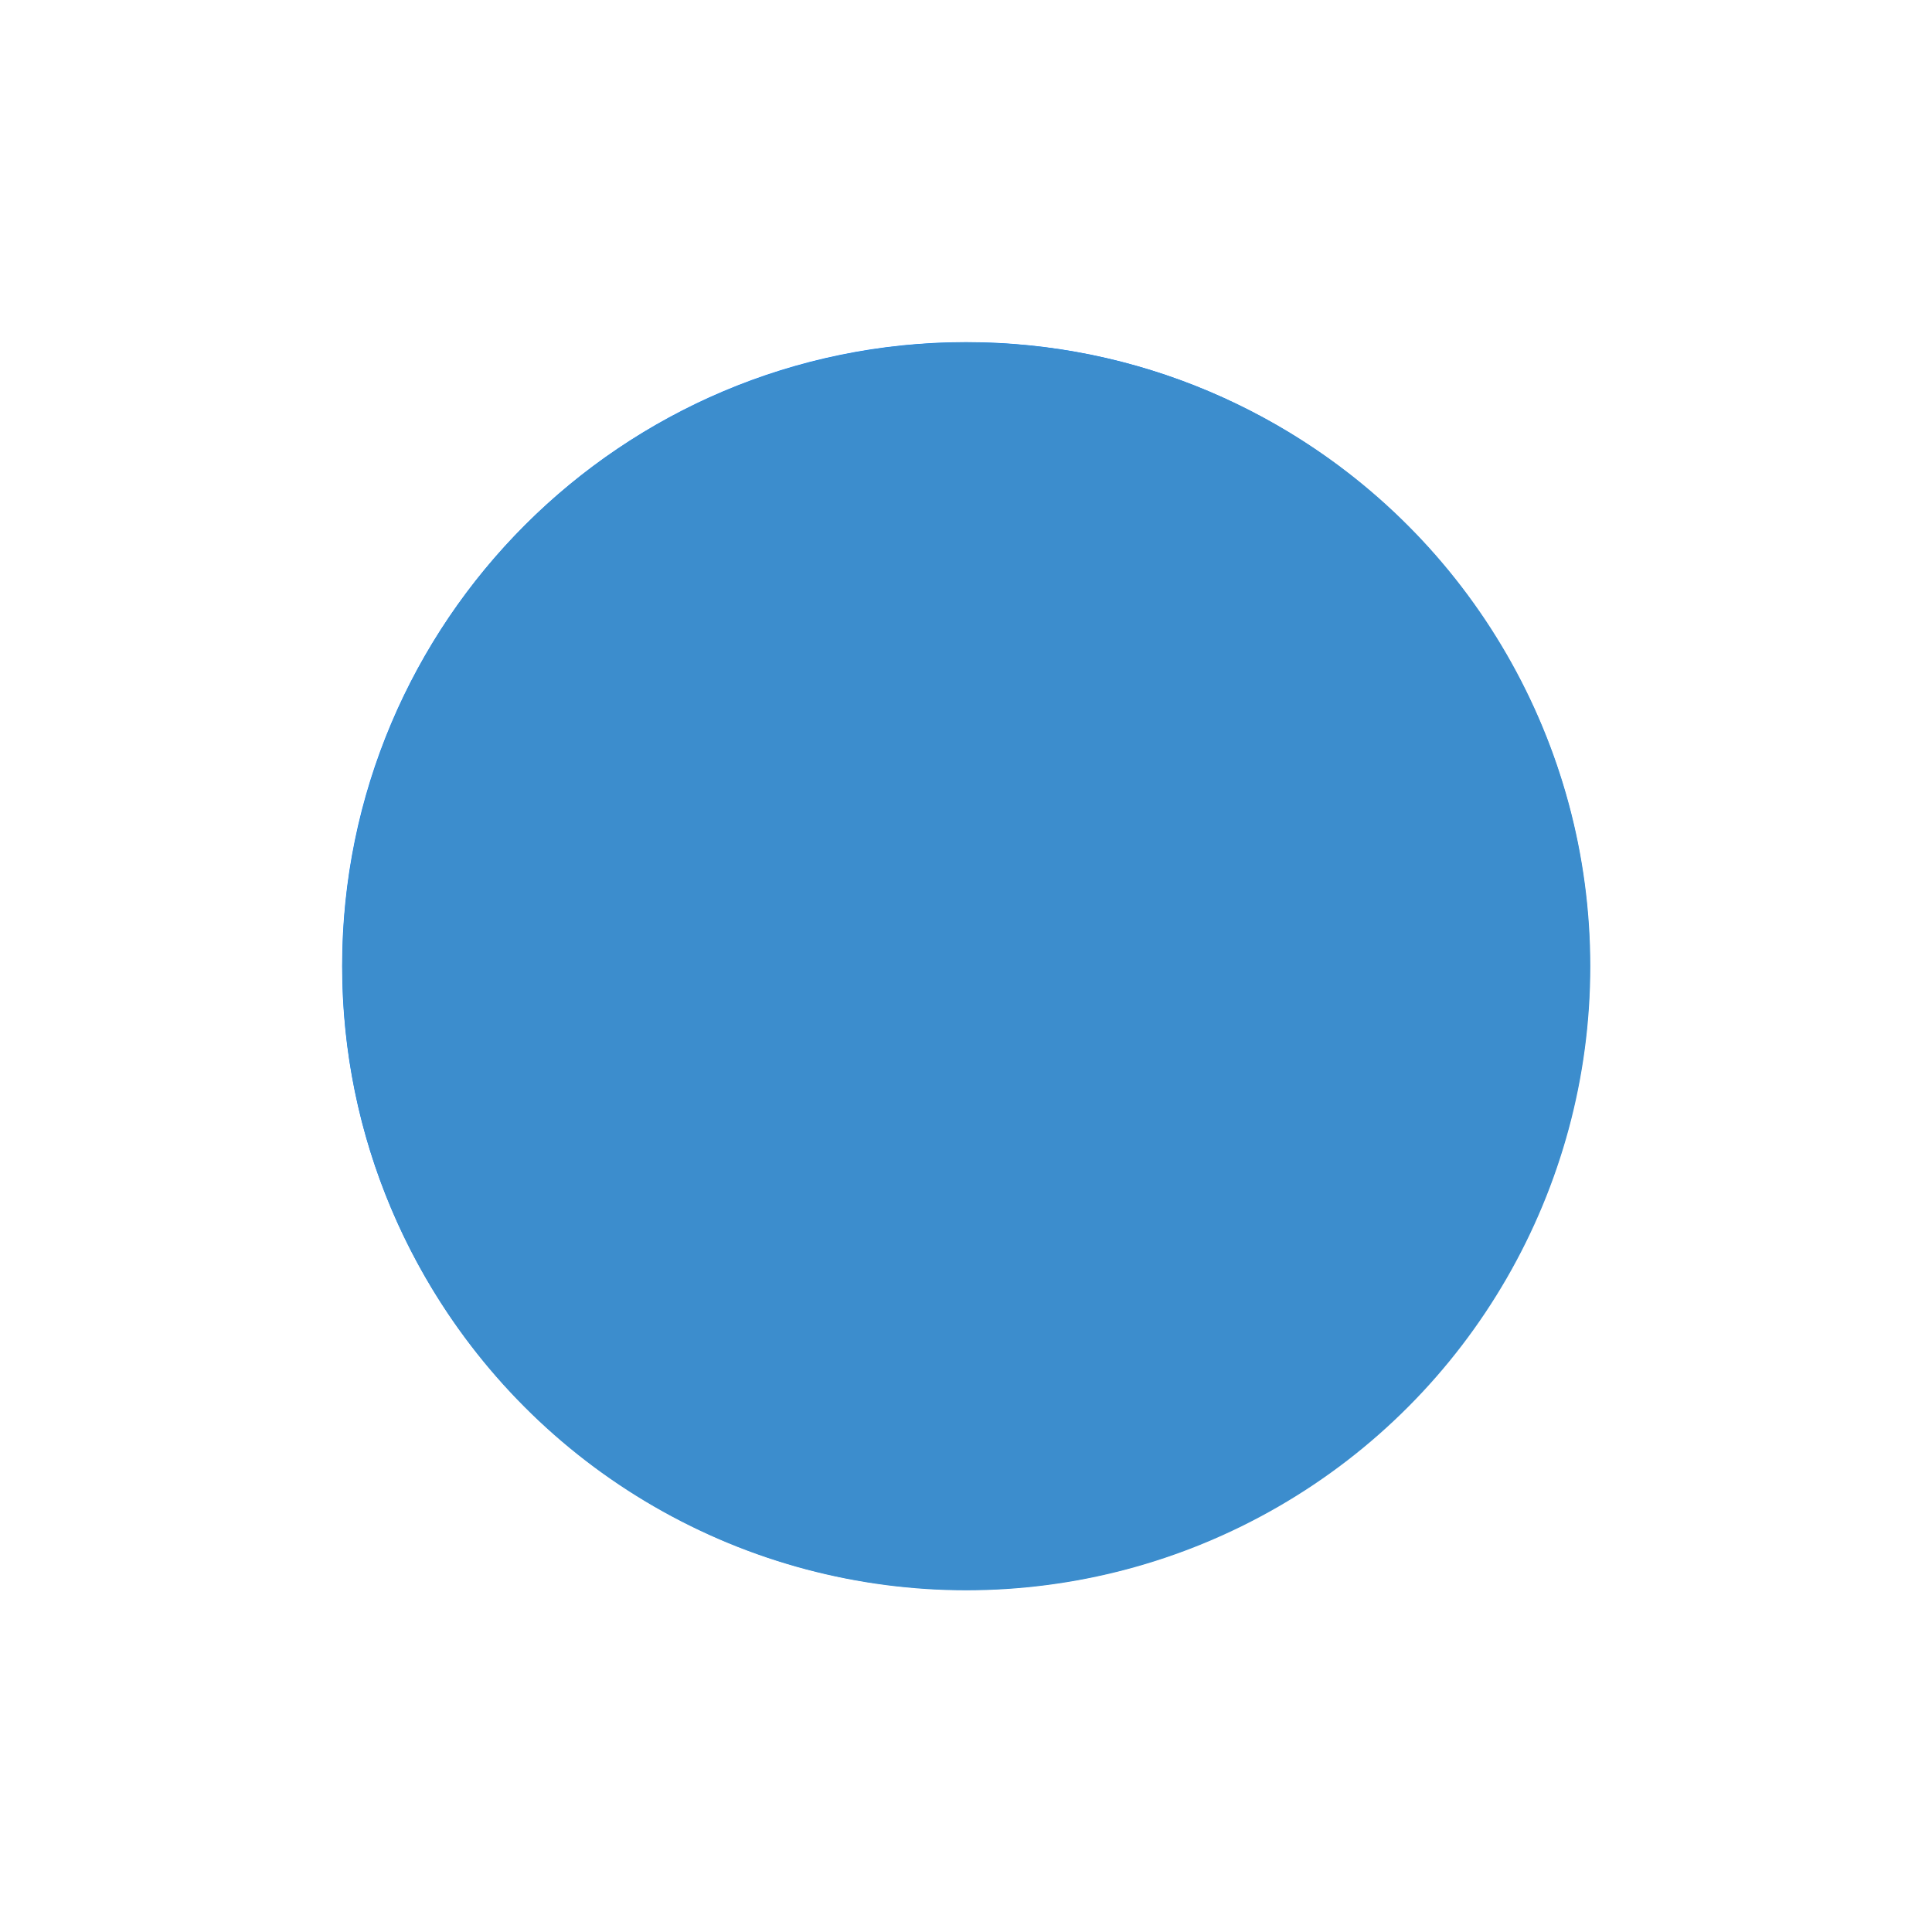 <?xml version="1.0" encoding="UTF-8"?>
<svg width="32px" height="32px" viewBox="0 0 32 32" version="1.1" xmlns="http://www.w3.org/2000/svg" xmlns:xlink="http://www.w3.org/1999/xlink">
    <!-- Generator: Sketch 63.1 (92452) - https://sketch.com -->
    <title>internet_pc_ic_Checkbox_on_hover_dark</title>
    <desc>Created with Sketch.</desc>
    <g id="internet_pc_ic_Checkbox_on_hover_dark" stroke="none" stroke-width="1" fill="none" fill-rule="evenodd">
        <g id="PC/Dark_theme/03_CONTROLLER/Checkbox_on">
            <g id="Mask" fill="#0381FE">
                <g id="Mobile/Dark_theme/03_CONTROLLER/Checkbox_on">
                    <path d="M21.467,14.033 L16.1,19.4 C15.833,19.667 15.467,19.833 15.067,19.833 C14.666,19.833 14.3,19.667 14.033,19.4 L10.533,15.933 C10.167,15.567 10.167,15 10.533,14.634 C10.9,14.267 11.467,14.267 11.833,14.634 L15.033,17.834 L20.133,12.733 C20.5,12.367 21.067,12.367 21.433,12.733 C21.8,13.1 21.833,13.667 21.467,14.033 M16,5.667 C10.3,5.667 5.667,10.3 5.667,16 C5.667,21.7 10.3,26.333 16,26.333 C21.7,26.333 26.333,21.7 26.333,16 C26.333,10.3 21.7,5.667 16,5.667" id="_x30_26_1_"></path>
                </g>
            </g>
            <circle id="overlay" fill="#429CE3" cx="16.005" cy="16.005" r="10.335"></circle>
            <circle id="overlay" fill="#000000" opacity="0.1" cx="16.005" cy="16.005" r="10.335"></circle>
        </g>
    </g>
</svg>